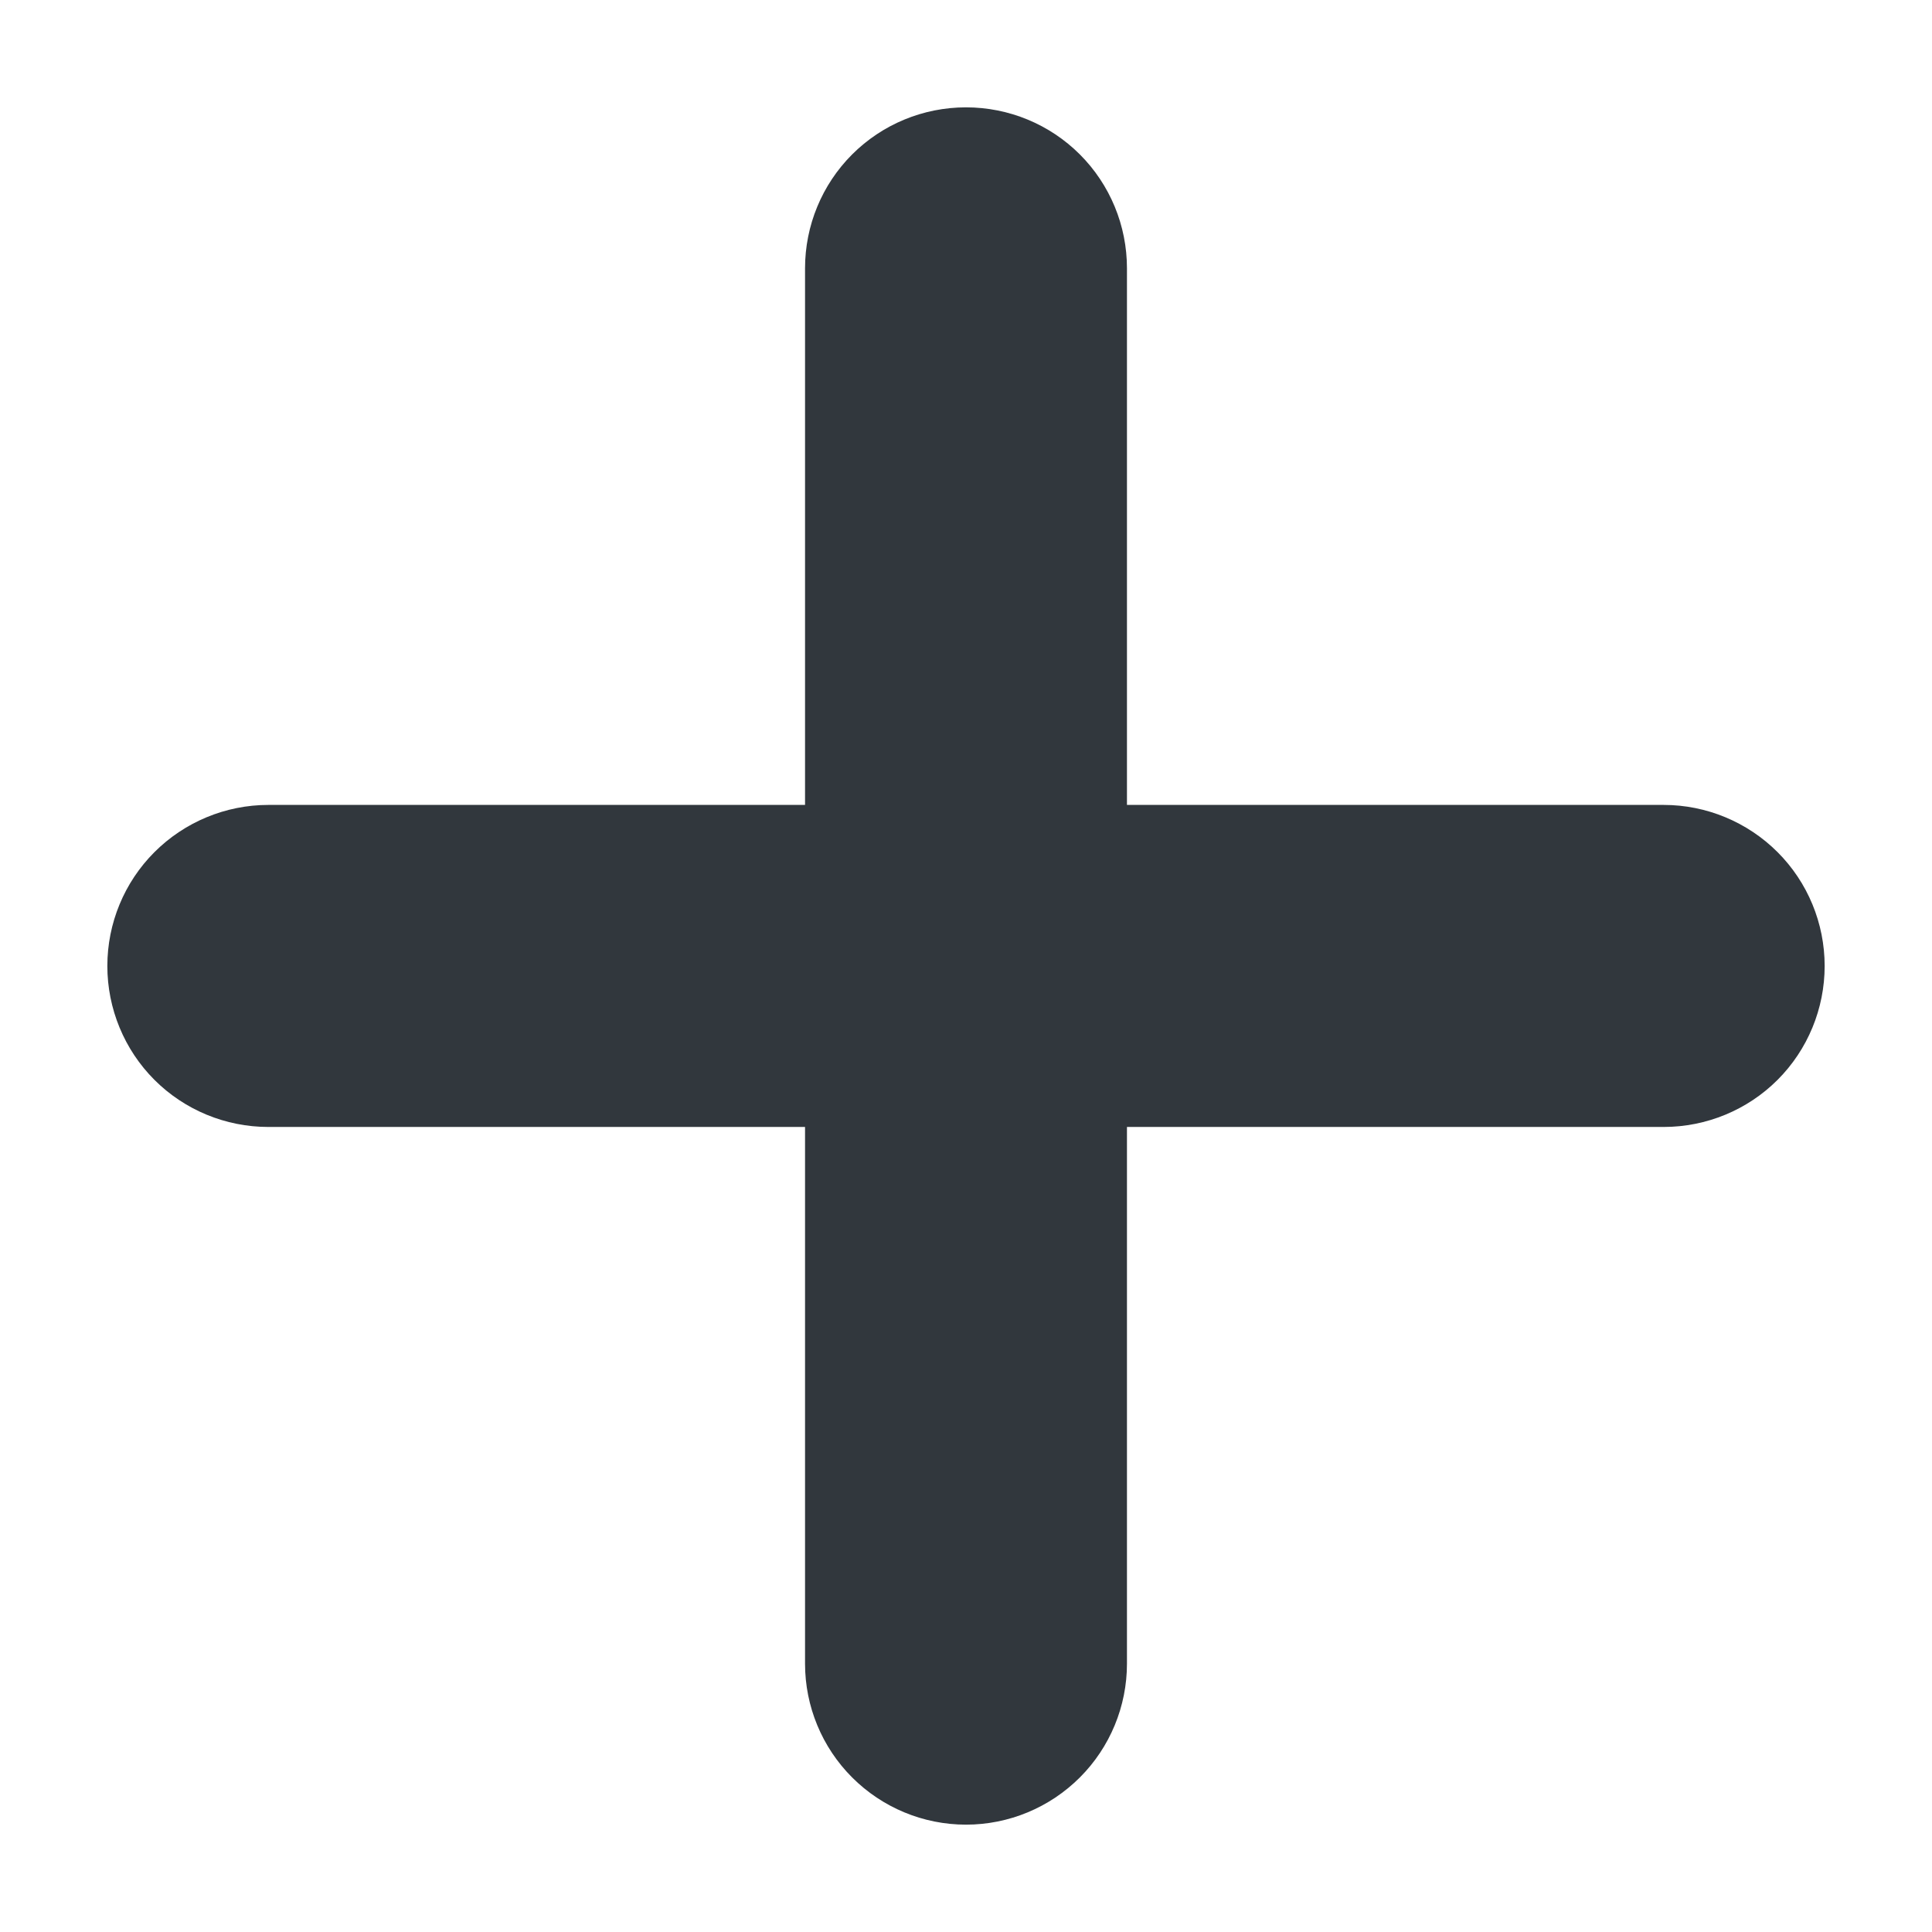 <svg width="16" height="16" viewBox="0 0 16 16" fill="none" xmlns="http://www.w3.org/2000/svg">
<g id="twemoji:plus" clip-path="url(#clip0_1029_12347)">
<path id="Vector" d="M13.778 6.666H9.333V2.222C9.333 1.868 9.193 1.529 8.943 1.279C8.693 1.029 8.354 0.889 8 0.889C7.646 0.889 7.307 1.029 7.057 1.279C6.807 1.529 6.667 1.868 6.667 2.222V6.666H2.222C1.869 6.666 1.529 6.807 1.279 7.057C1.029 7.307 0.889 7.646 0.889 8C0.889 8.353 1.029 8.693 1.279 8.943C1.529 9.193 1.869 9.333 2.222 9.333H6.667V13.778C6.667 14.131 6.807 14.47 7.057 14.72C7.307 14.97 7.646 15.111 8 15.111C8.354 15.111 8.693 14.97 8.943 14.72C9.193 14.47 9.333 14.131 9.333 13.778V9.333H13.778C14.131 9.333 14.471 9.193 14.721 8.943C14.971 8.693 15.111 8.353 15.111 8C15.111 7.646 14.971 7.307 14.721 7.057C14.471 6.807 14.131 6.666 13.778 6.666Z" fill="#31373D"/>
</g>
<defs>
<clipPath id="clip0_1029_12347">
<rect width="16" height="16" fill="white"/>
</clipPath>
</defs>
</svg>
